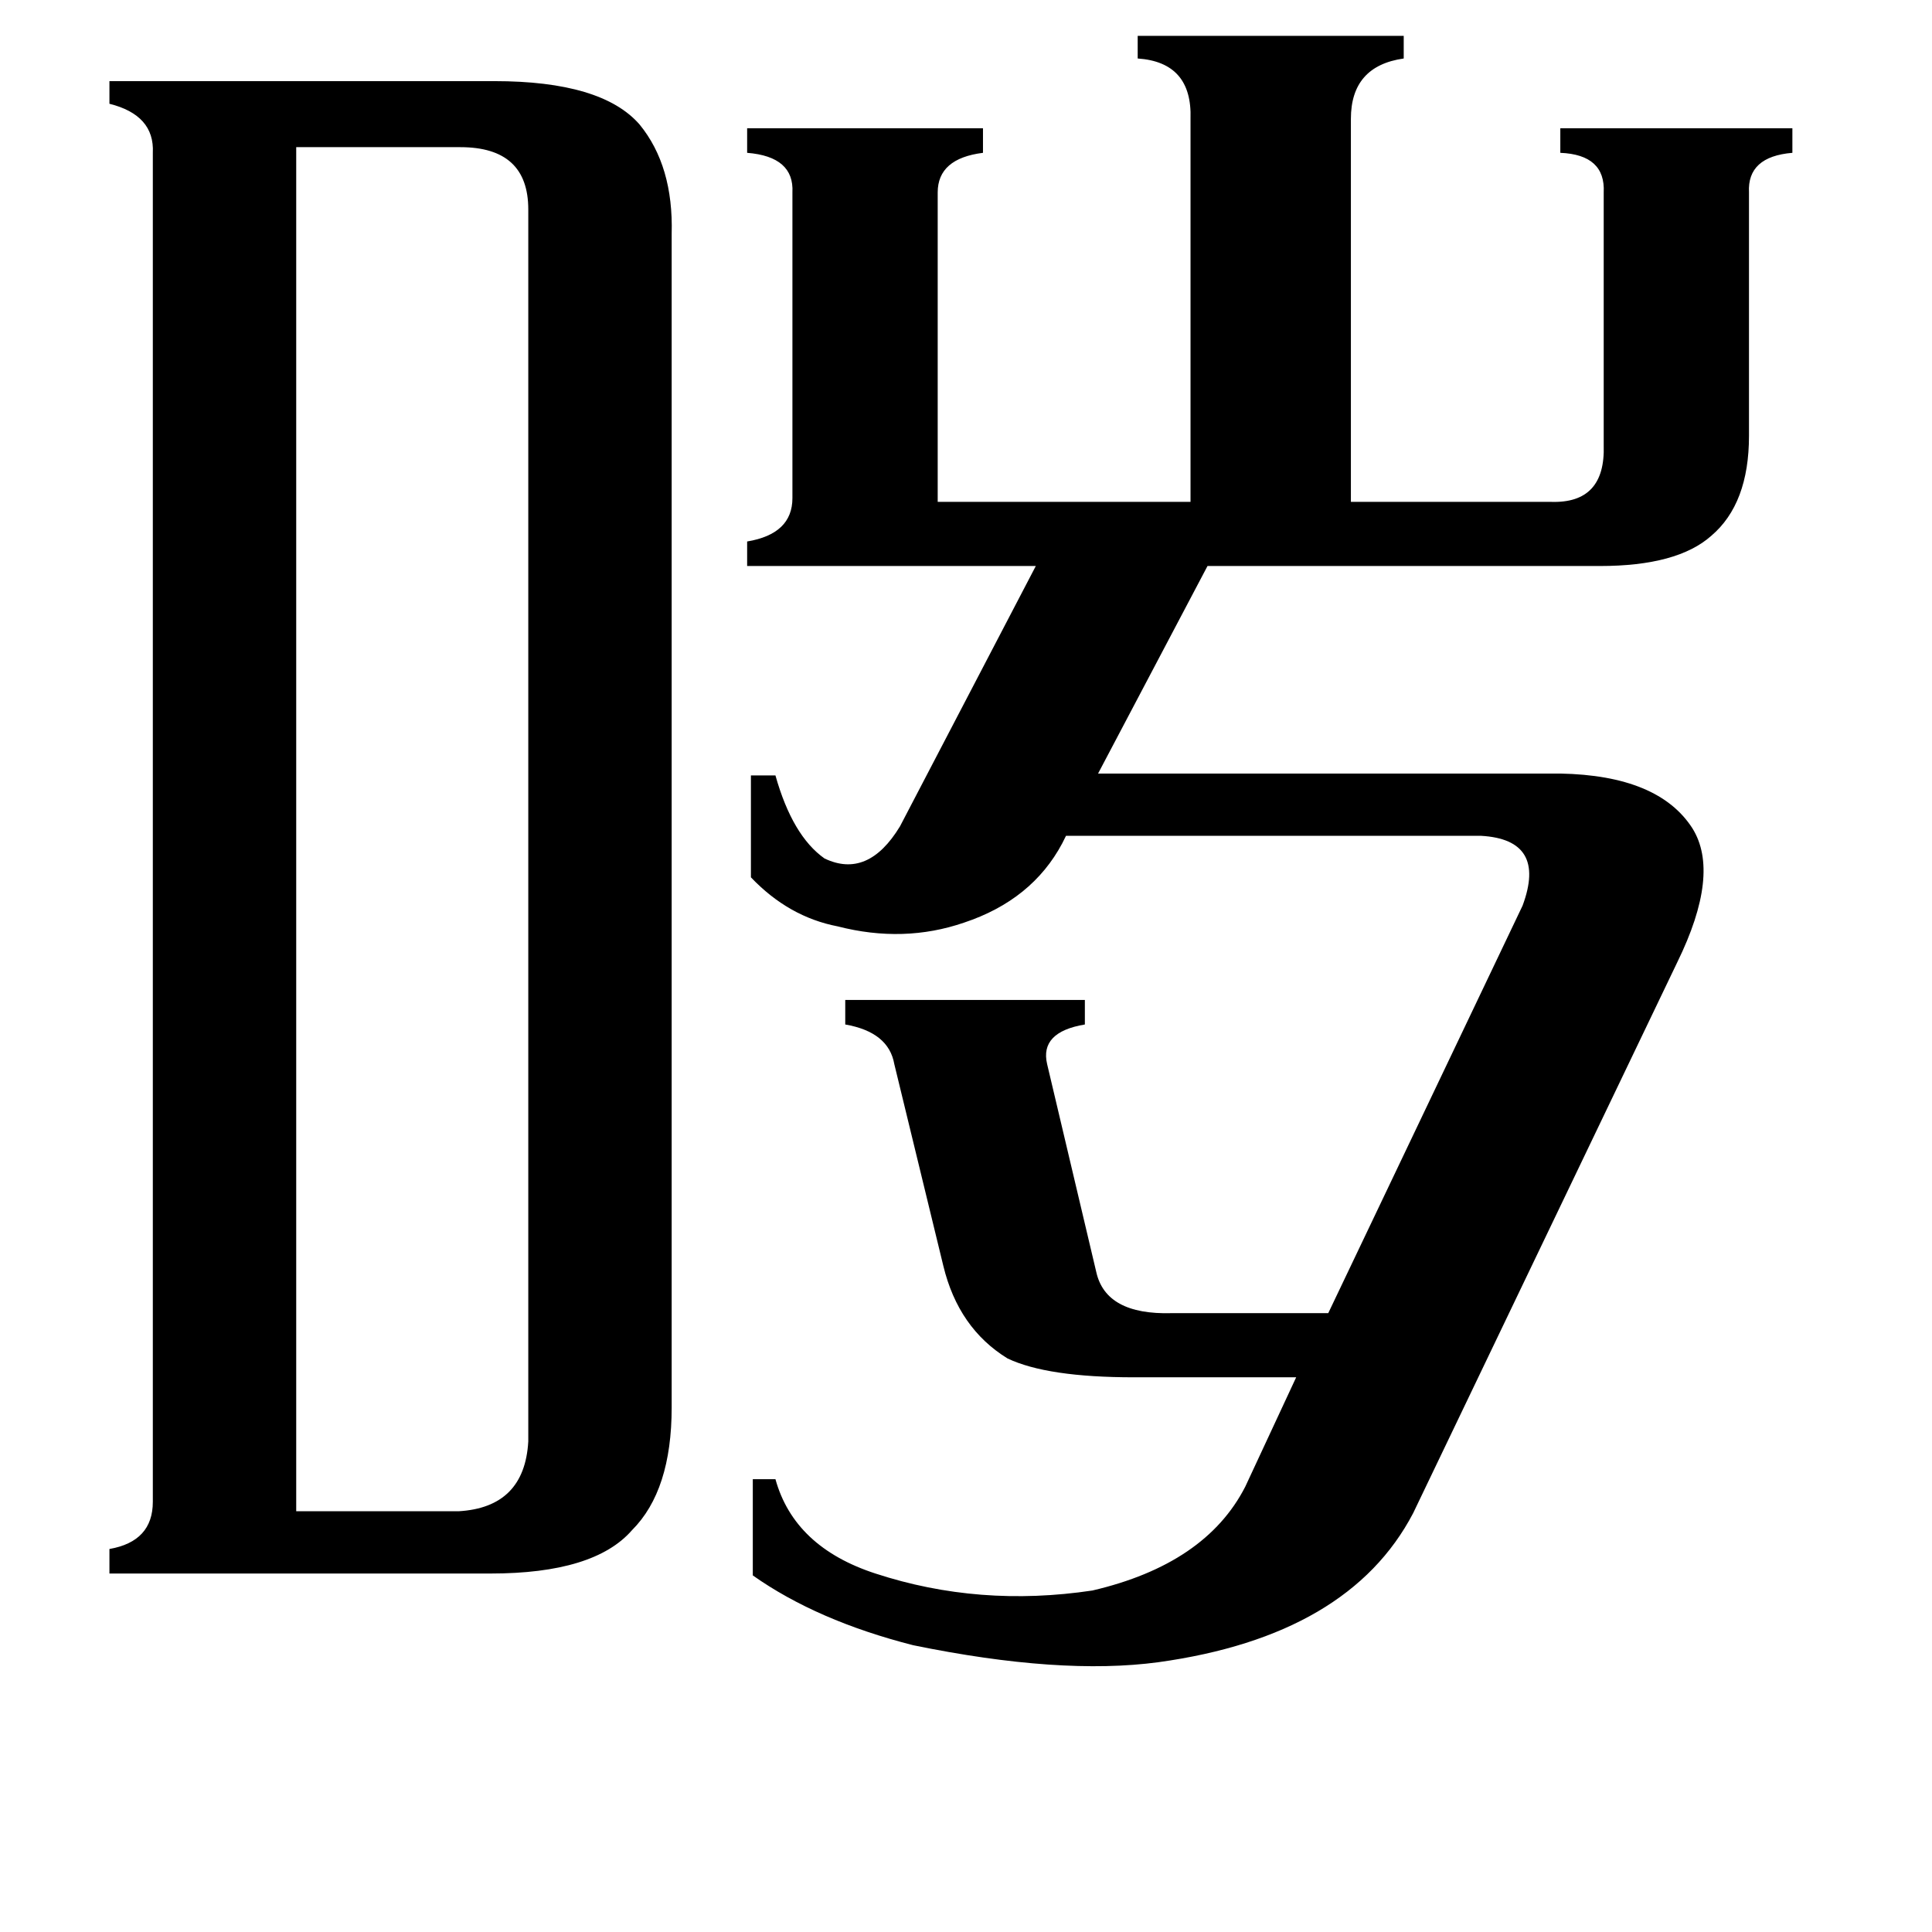 <svg xmlns="http://www.w3.org/2000/svg" viewBox="0 -800 1024 1024">
	<path fill="#000000" d="M157 1H243Q278 -1 280 -36V-689Q280 -722 244 -722H157ZM396 -500V-513Q420 -517 420 -536V-698Q421 -717 396 -719V-732H521V-719Q497 -716 497 -698V-534H631V-737Q632 -767 603 -769V-781H744V-769Q716 -765 716 -737V-534H822Q851 -533 850 -564V-698Q851 -718 827 -719V-732H950V-719Q926 -717 927 -698V-569Q927 -533 907 -516Q889 -500 848 -500H640L582 -390H827Q879 -389 897 -361Q912 -337 889 -290L749 2Q715 67 614 81Q562 88 484 72Q433 59 399 35V-16H411Q421 20 464 34Q519 52 579 43Q639 29 660 -12L687 -70H601Q555 -70 534 -80Q508 -96 500 -129L474 -236Q471 -253 448 -257V-270H575V-257Q551 -253 555 -236L581 -126Q586 -103 621 -104H704L807 -320Q820 -355 785 -357H565L563 -353Q547 -323 511 -311Q479 -300 444 -309Q418 -314 398 -335V-389H411Q420 -357 437 -345Q460 -334 477 -362L549 -500ZM81 -719Q82 -739 58 -745V-757H262Q319 -757 339 -734Q357 -712 356 -676V-54Q356 -10 335 11Q315 34 260 34H58V21Q81 17 81 -4Z"/>
</svg>